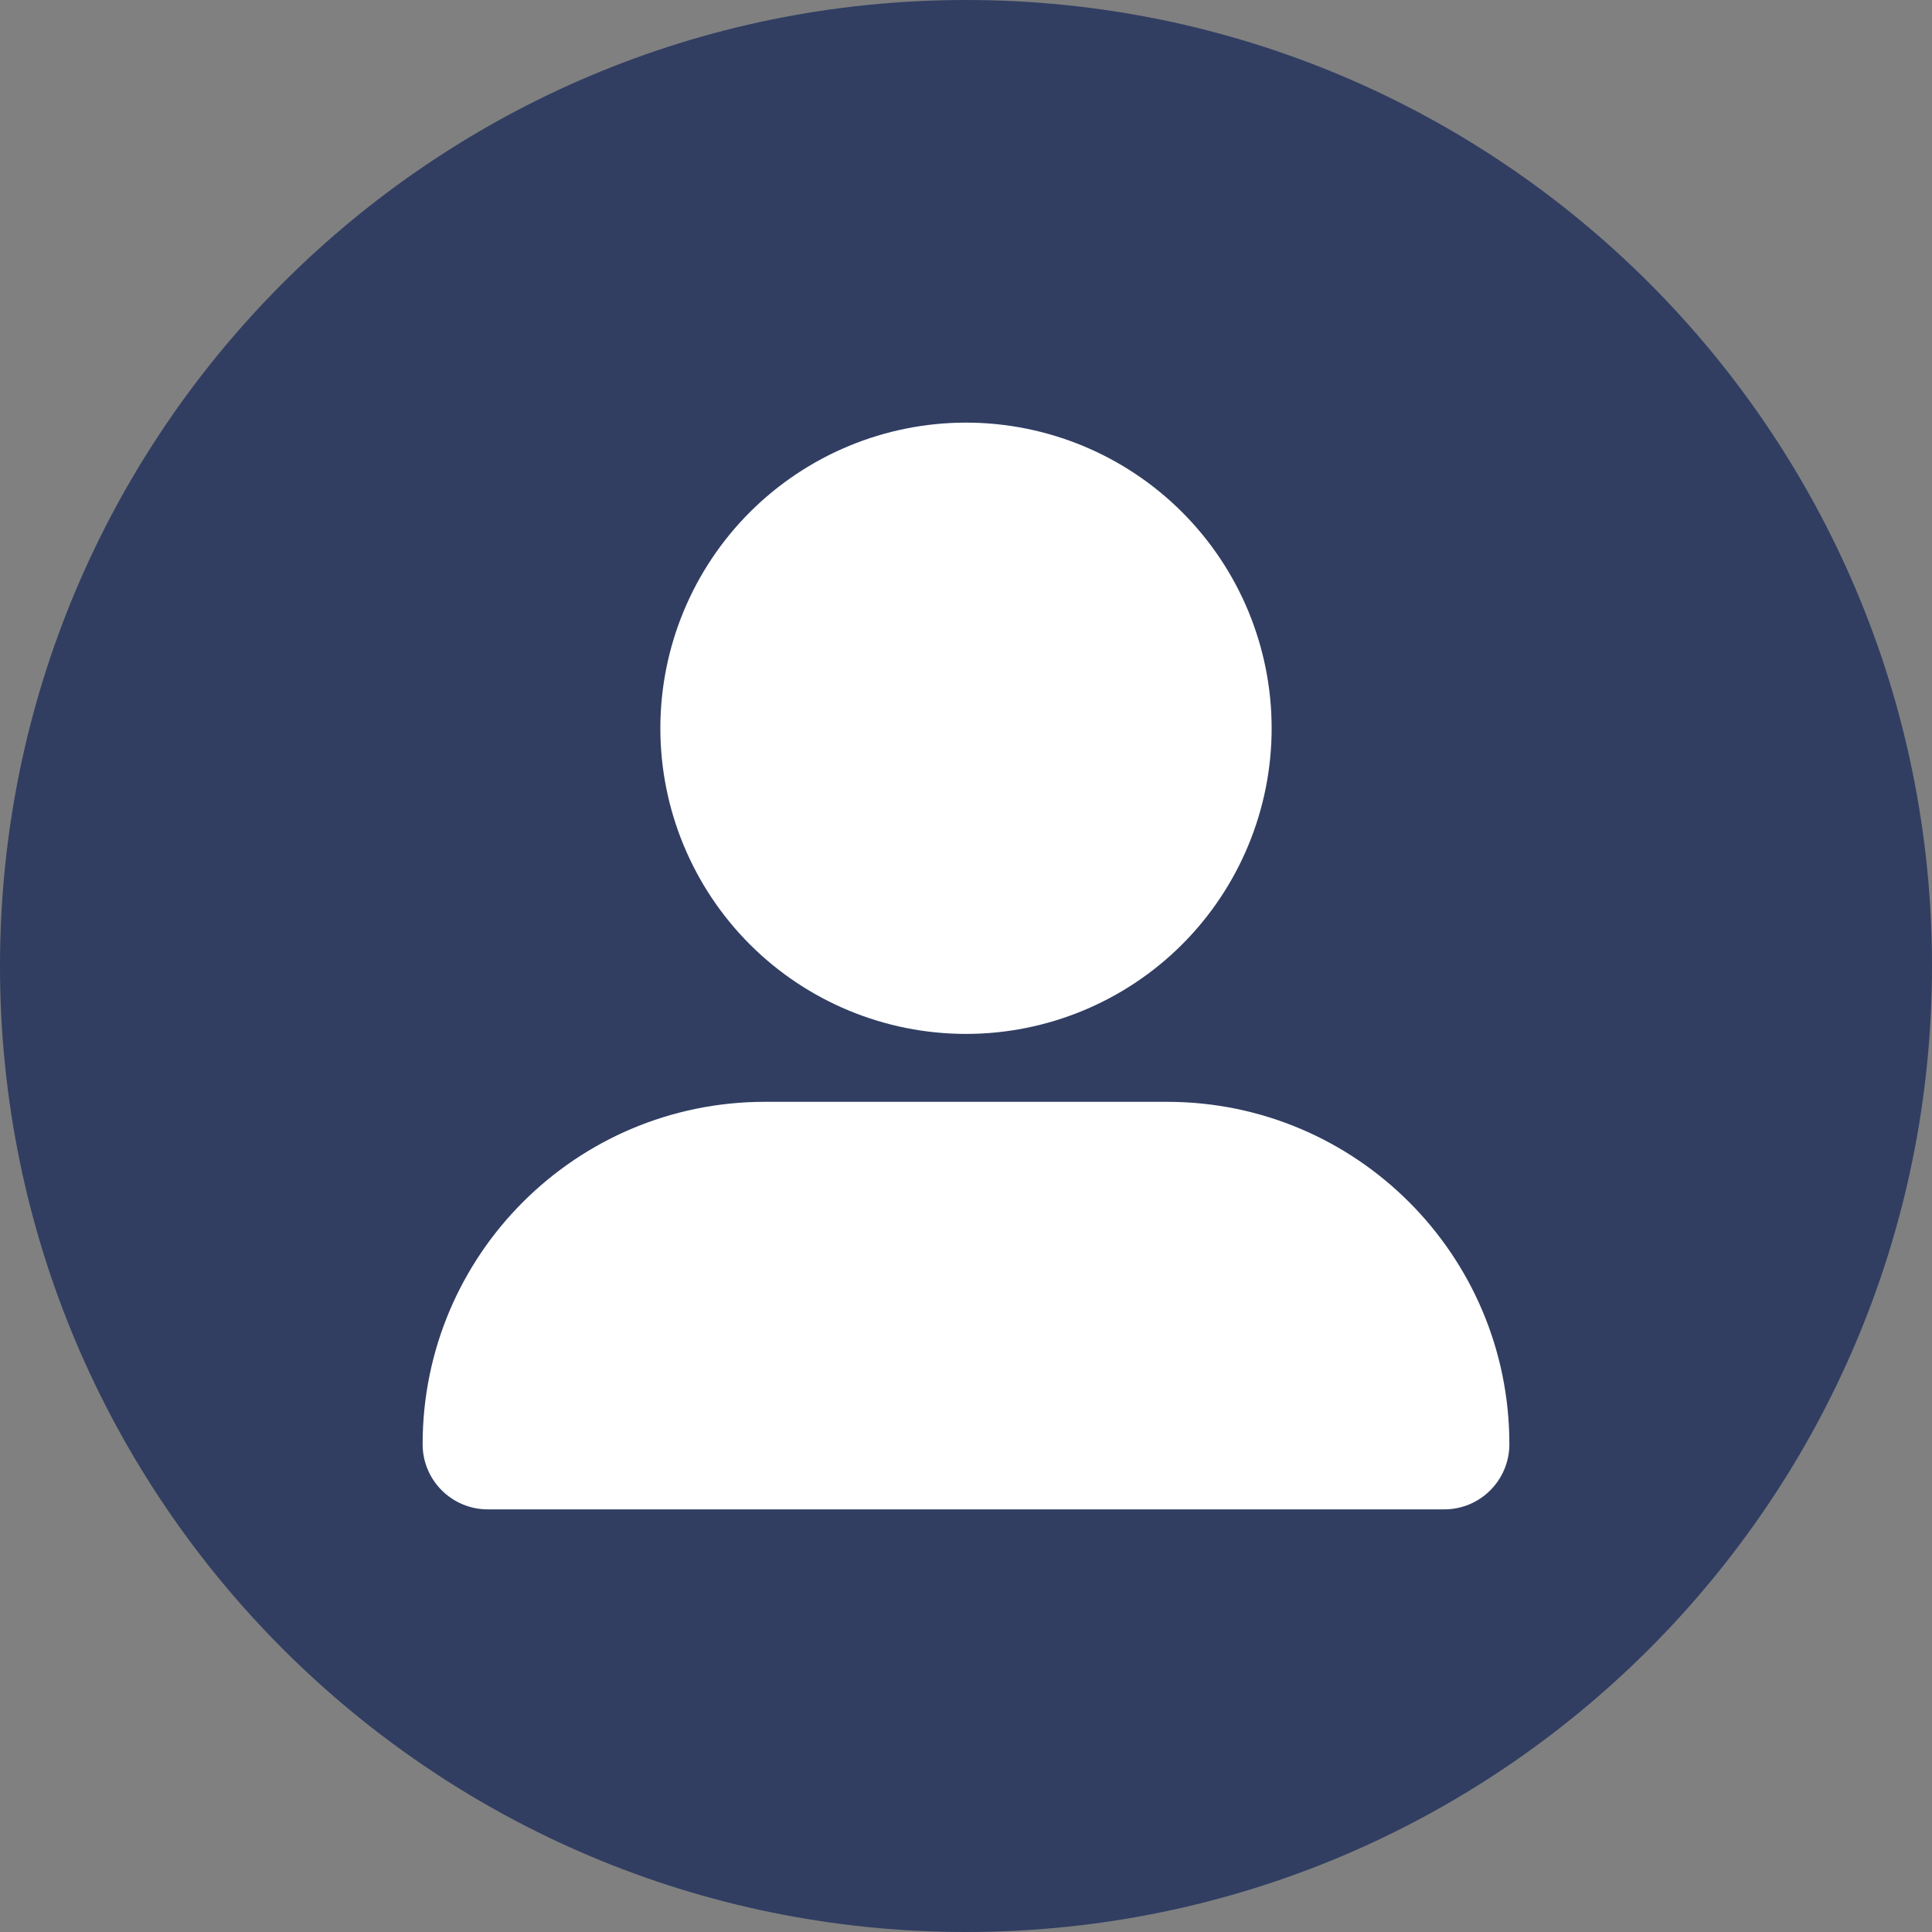 <svg width="40" height="40" viewBox="0 0 40 40" fill="none" xmlns="http://www.w3.org/2000/svg">
    <rect x="0" y="0" width="40" height="40" fill="#808080" stroke="none"/>
    <g clip-path="url(#clip0_1_22029)">
        <path d="M40 20C40 31.046 31.046 40 20 40C8.954 40 0 31.046 0 20C0 8.954 8.954 0 20 0C31.046 0 40 8.954 40 20Z" fill="#313E62"/>
        <path d="M20 21.406C21.678 21.406 23.288 20.739 24.475 19.553C25.661 18.366 26.328 16.756 26.328 15.078C26.328 13.4 25.661 11.79 24.475 10.604C23.288 9.417 21.678 8.75 20 8.75C18.322 8.75 16.712 9.417 15.525 10.604C14.339 11.79 13.672 13.4 13.672 15.078C13.672 16.756 14.339 18.366 15.525 19.553C16.712 20.739 18.322 21.406 20 21.406ZM15.838 22.812C11.923 22.812 8.75 25.985 8.75 29.901C8.75 30.648 9.356 31.25 10.099 31.25H29.901C30.648 31.25 31.25 30.644 31.25 29.901C31.25 25.985 28.077 22.812 24.162 22.812H15.838Z" fill="white"/>
    </g>
    <defs>
        <clipPath id="clip0_1_22029">
            <rect width="40" height="40" fill="white"/>
        </clipPath>
    </defs>
</svg>
